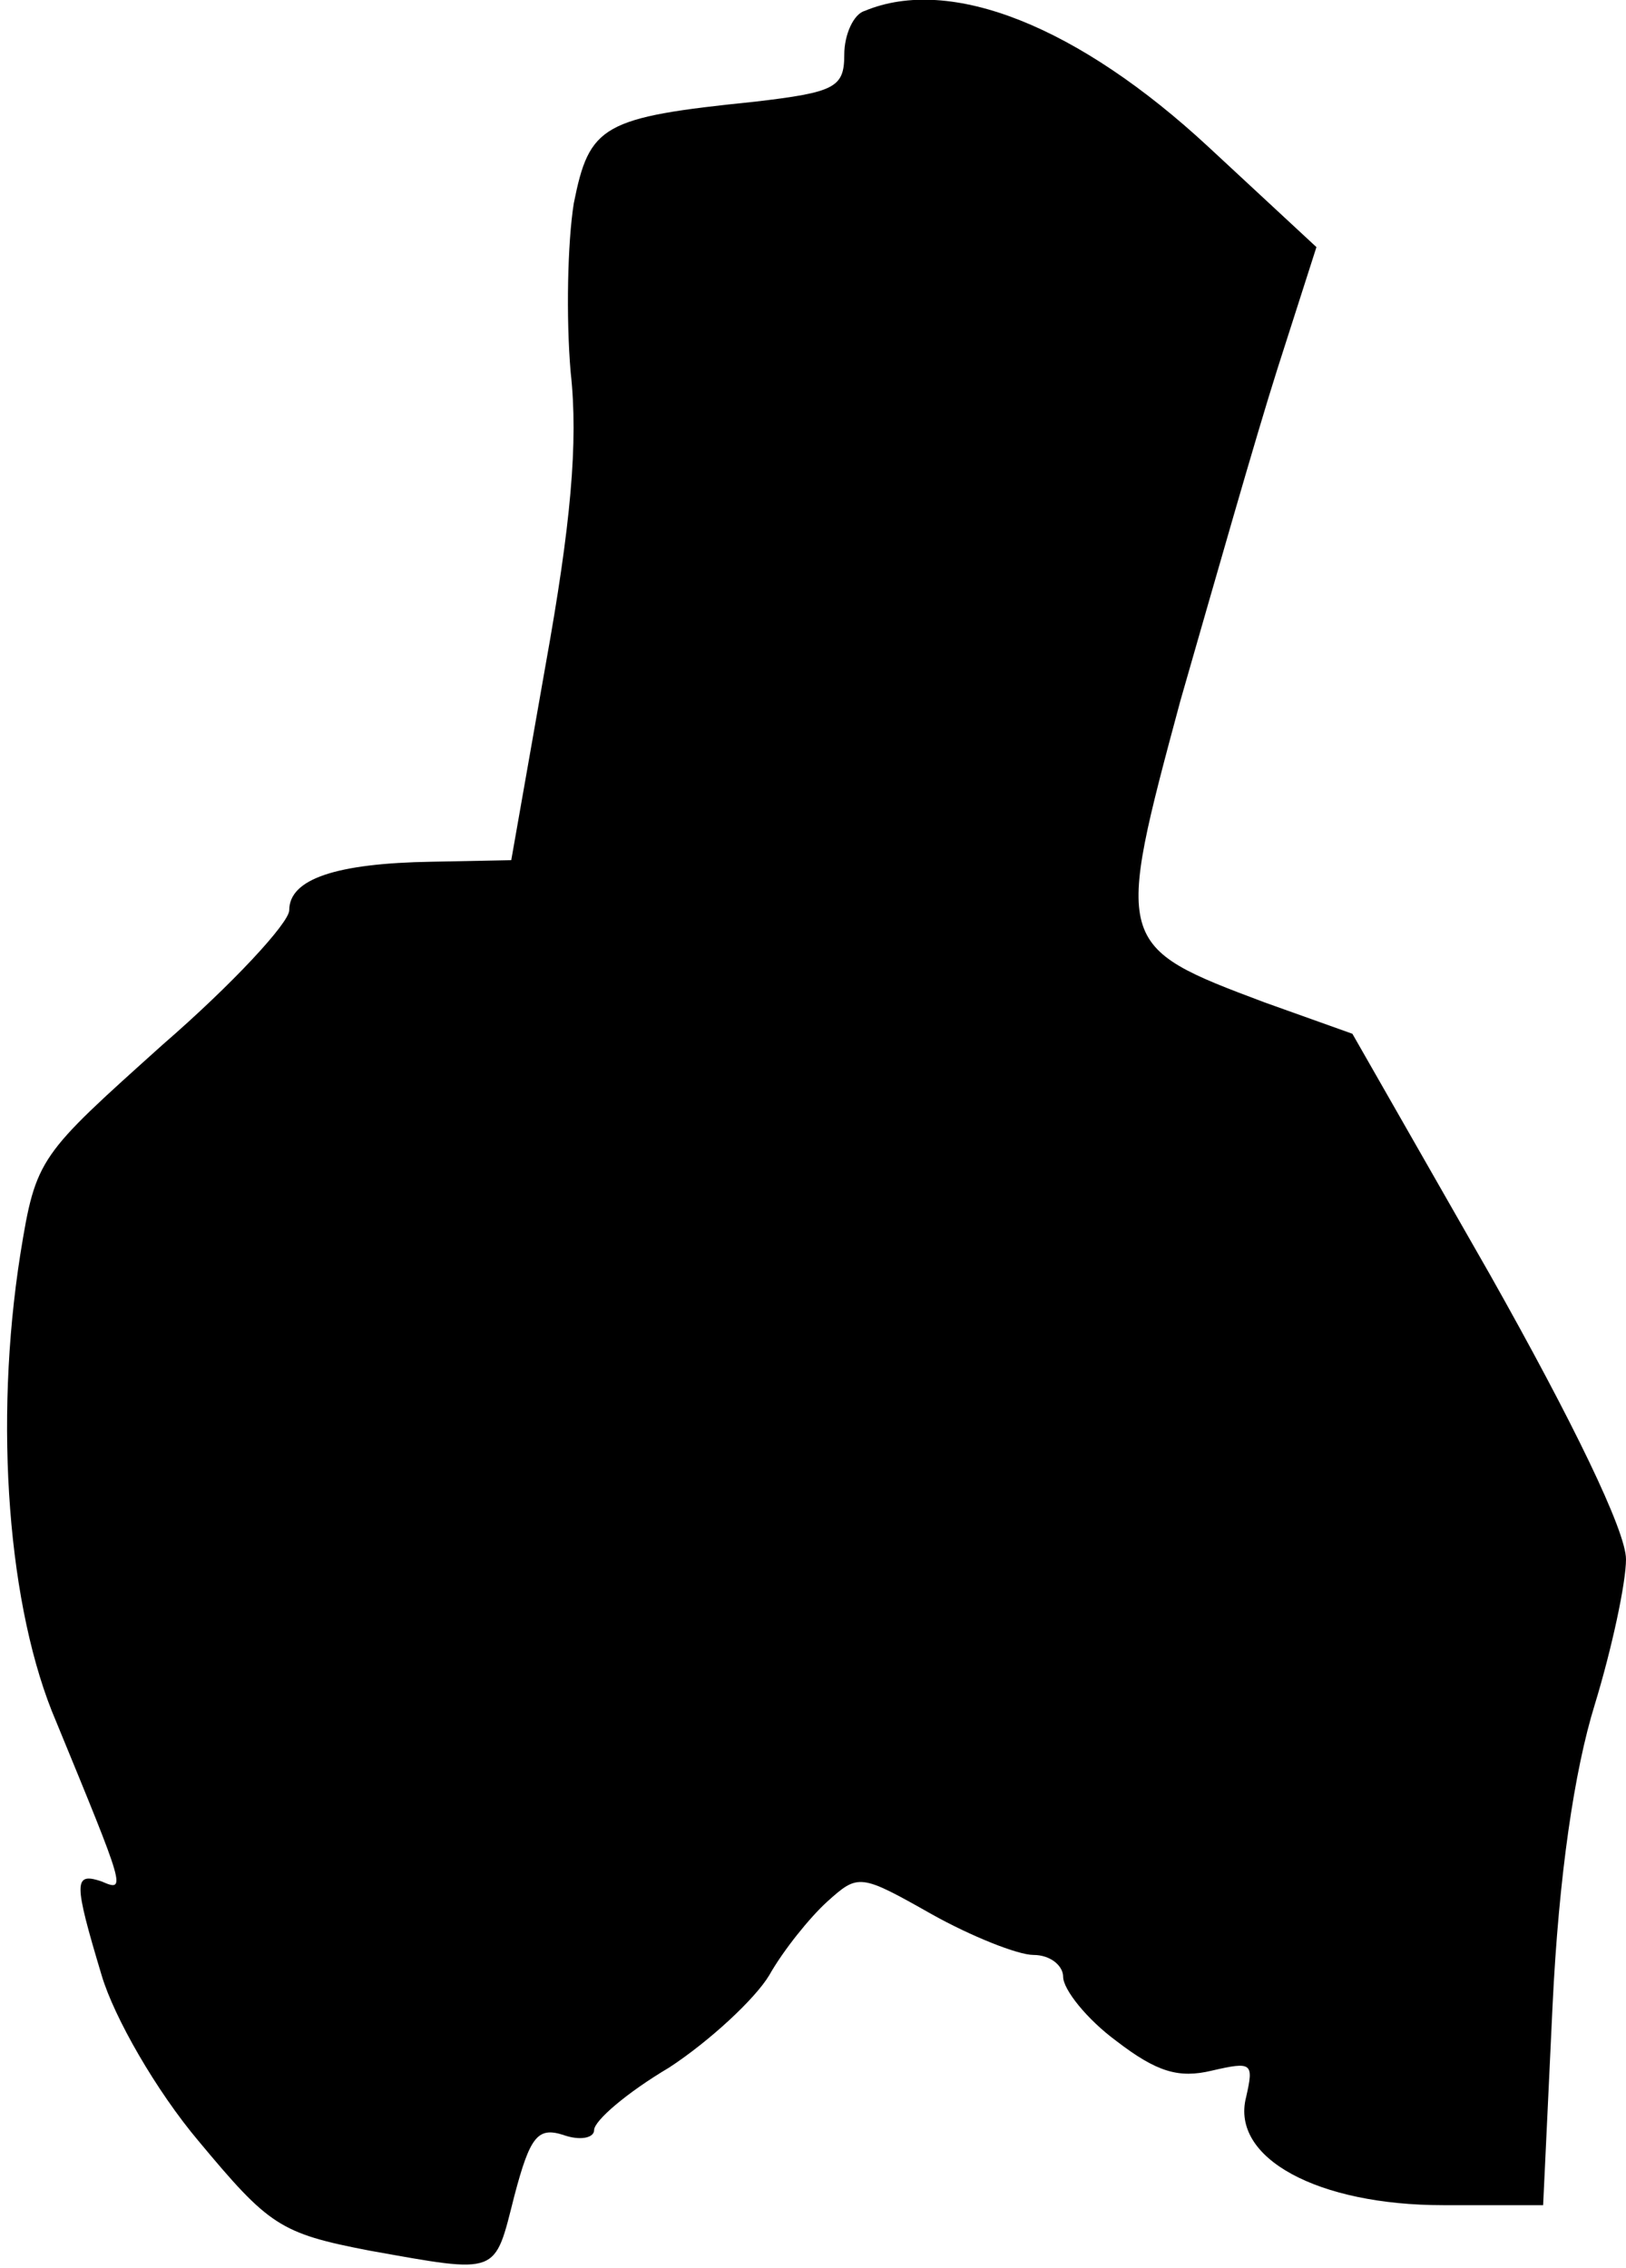 <?xml version="1.0" standalone="no"?>
<!DOCTYPE svg PUBLIC "-//W3C//DTD SVG 20010904//EN"
 "http://www.w3.org/TR/2001/REC-SVG-20010904/DTD/svg10.dtd">
<svg version="1.0" xmlns="http://www.w3.org/2000/svg"
 width="104pt" height="145pt" viewBox="0 0 104 145"
 preserveAspectRatio="xMidYMid meet">
<g transform="translate(0,145) scale(0.1,-0.1)"
fill="#000000" stroke="none">
<path fill="#000000" stroke="none" d="M553 1443 c-7 -2 -13 -15 -13 -28 0
-21 -6 -24 -57 -30 -98 -10 -106 -15 -116 -65 -4 -25 -5 -73 -2 -108 5 -45 0
-98 -16 -187 l-22 -125 -51 -1 c-61 -1 -91 -11 -91 -31 0 -8 -36 -47 -81 -86
-79 -71 -81 -72 -91 -134 -17 -108 -8 -227 23 -299 44 -107 45 -109 29 -102
-18 6 -18 0 0 -60 8 -27 35 -74 62 -106 45 -54 52 -59 109 -70 84 -15 80 -16
93 35 10 38 15 44 31 39 11 -4 20 -2 20 3 0 6 21 24 48 40 26 17 55 44 64 59
9 16 26 37 37 47 20 18 21 18 67 -8 25 -14 55 -26 65 -26 11 0 19 -7 19 -14 0
-8 15 -27 34 -41 26 -20 40 -24 61 -19 26 6 27 5 22 -17 -10 -39 46 -69 126
-69 l64 0 6 127 c4 84 14 151 27 193 11 36 20 78 20 93 0 18 -34 88 -87 182
l-88 154 -56 20 c-96 36 -96 37 -54 193 21 73 48 168 62 212 l25 78 -69 64
c-83 77 -165 110 -220 87z"/>
</g>
</svg>
